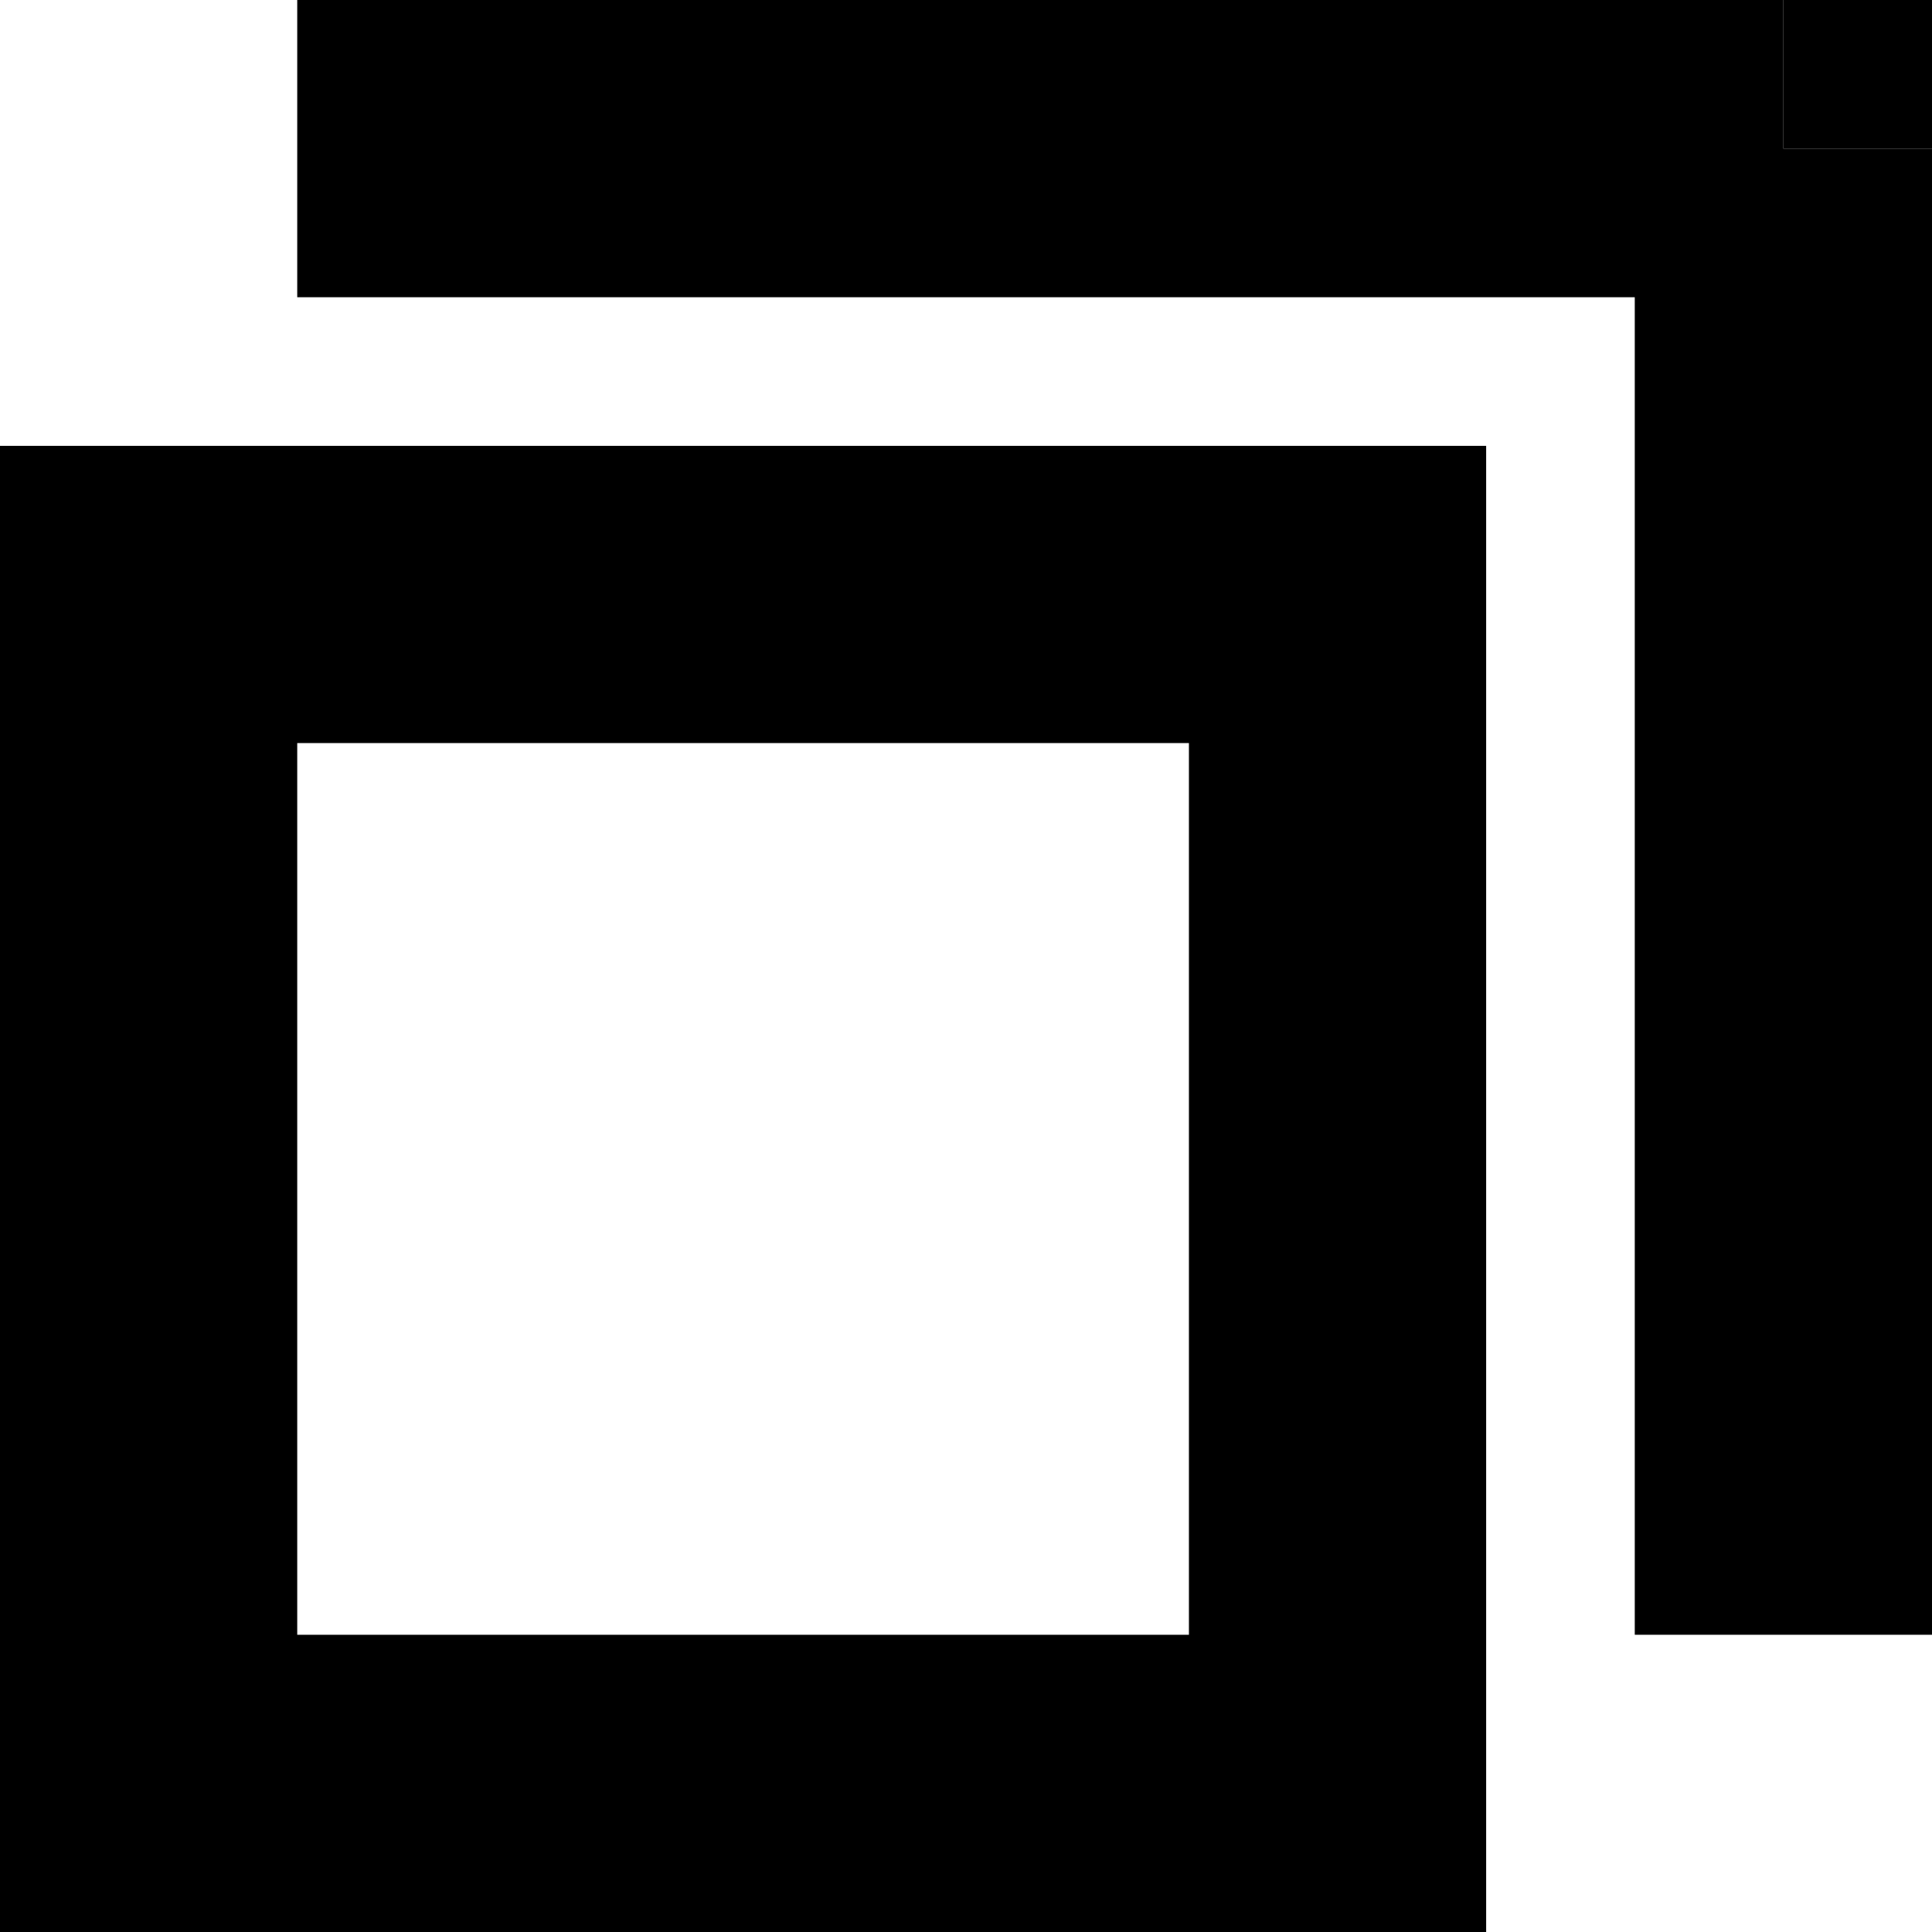 <svg id="_1" data-name="1" xmlns="http://www.w3.org/2000/svg" viewBox="0 0 13 13"><defs><style>.cls-1{fill:none;stroke:#000;stroke-miterlimit:10;stroke-width:2px;}</style></defs><path d="M8,5v6H2V5H8m2-2H0V13H10V3Z"/><line class="cls-1" x1="2" y1="1" x2="12" y2="1"/><line class="cls-1" x1="12" y1="11" x2="12" y2="1"/><rect x="12" width="1" height="1"/></svg>